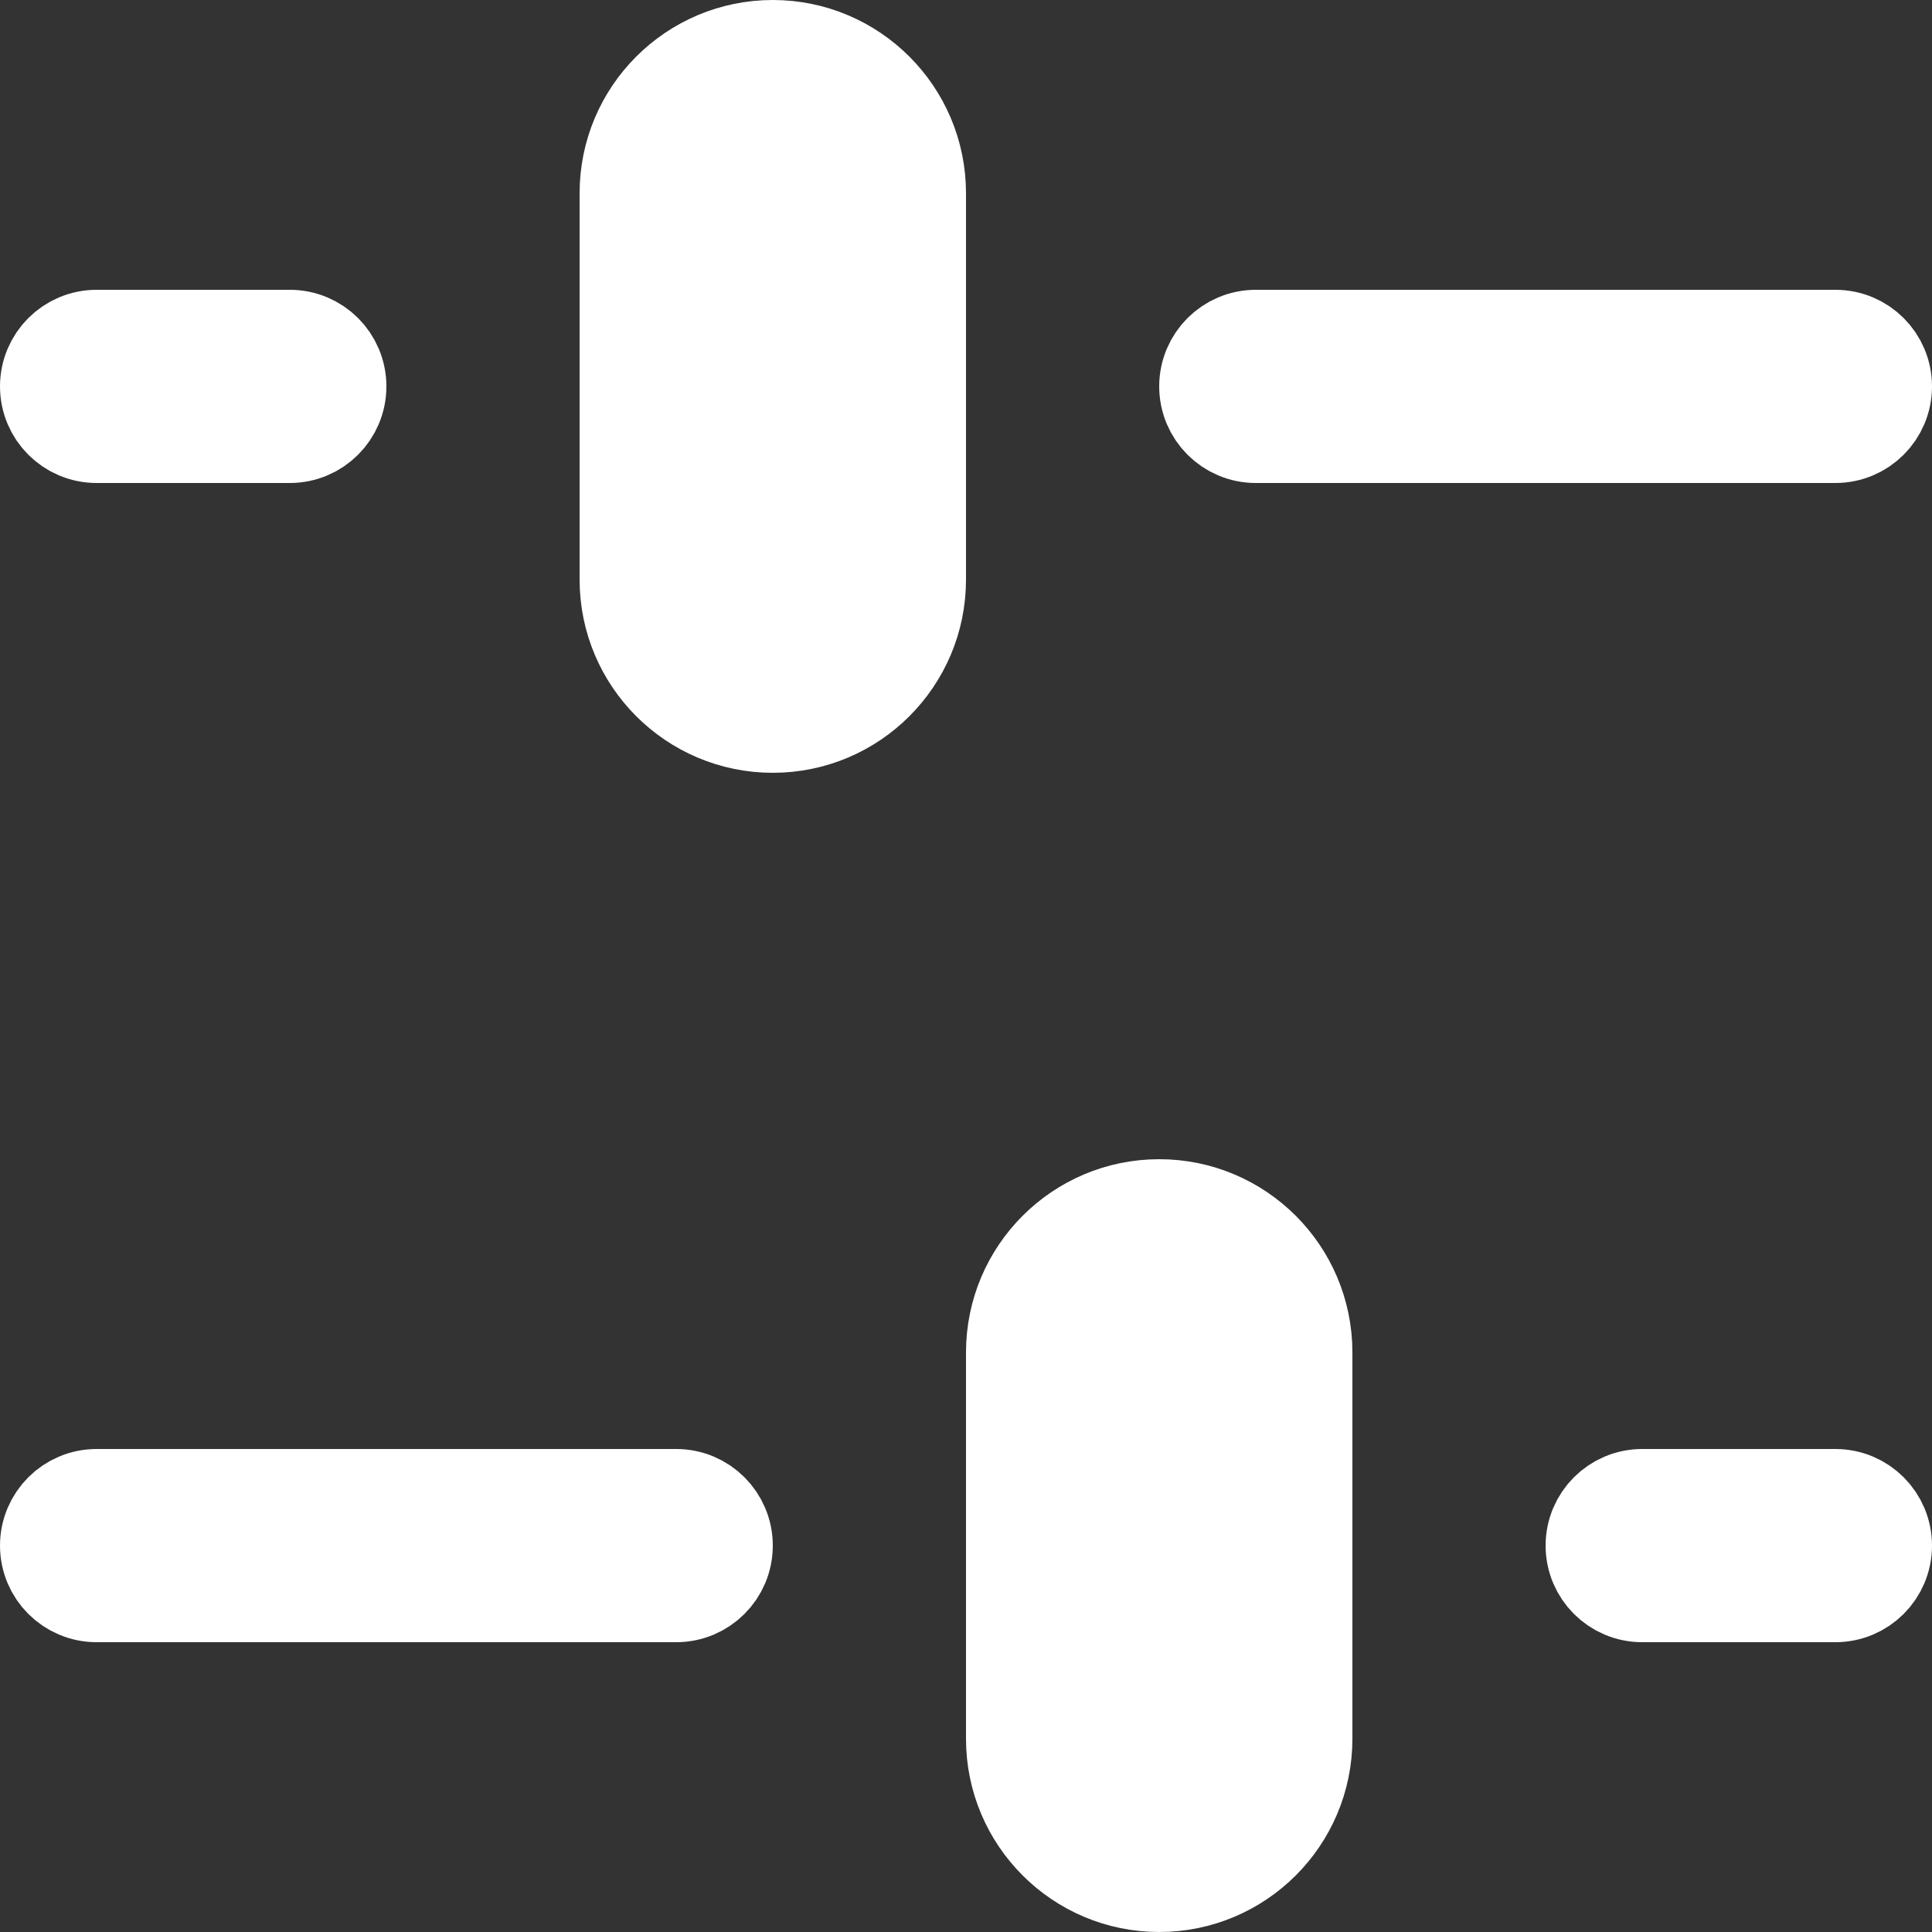 <svg width="20" height="20" viewBox="0 0 20 20" fill="none" xmlns="http://www.w3.org/2000/svg">
<rect x="0" y="0" width="20" height="20" fill="#333333" stroke="none"/>
<path d="M6.5 2C6.5 1.172 7.172 0.5 8 0.5C8.828 0.5 9.5 1.172 9.5 2V6C9.5 6.828 8.828 7.5 8 7.5C7.172 7.5 6.5 6.828 6.5 6V2ZM0.5 4C0.5 3.724 0.724 3.5 1 3.5H3C3.276 3.5 3.5 3.724 3.5 4C3.5 4.276 3.276 4.5 3 4.5H1C0.724 4.5 0.5 4.276 0.5 4ZM12.5 4C12.5 3.724 12.724 3.5 13 3.5H19C19.276 3.5 19.5 3.724 19.5 4C19.5 4.276 19.276 4.5 19 4.5H13C12.724 4.5 12.5 4.276 12.5 4ZM16.5 16C16.5 15.724 16.724 15.5 17 15.5H19C19.276 15.5 19.5 15.724 19.5 16C19.5 16.276 19.276 16.5 19 16.5H17C16.724 16.5 16.5 16.276 16.5 16ZM0.5 16C0.5 15.724 0.724 15.5 1 15.5H7C7.276 15.5 7.5 15.724 7.5 16C7.5 16.276 7.276 16.5 7 16.5H1C0.724 16.5 0.5 16.276 0.5 16ZM10.5 14C10.5 13.172 11.172 12.5 12 12.5C12.828 12.5 13.5 13.172 13.5 14V18C13.5 18.828 12.828 19.5 12 19.5C11.172 19.5 10.5 18.828 10.5 18V14Z" fill="white" stroke="white"/>
</svg>
